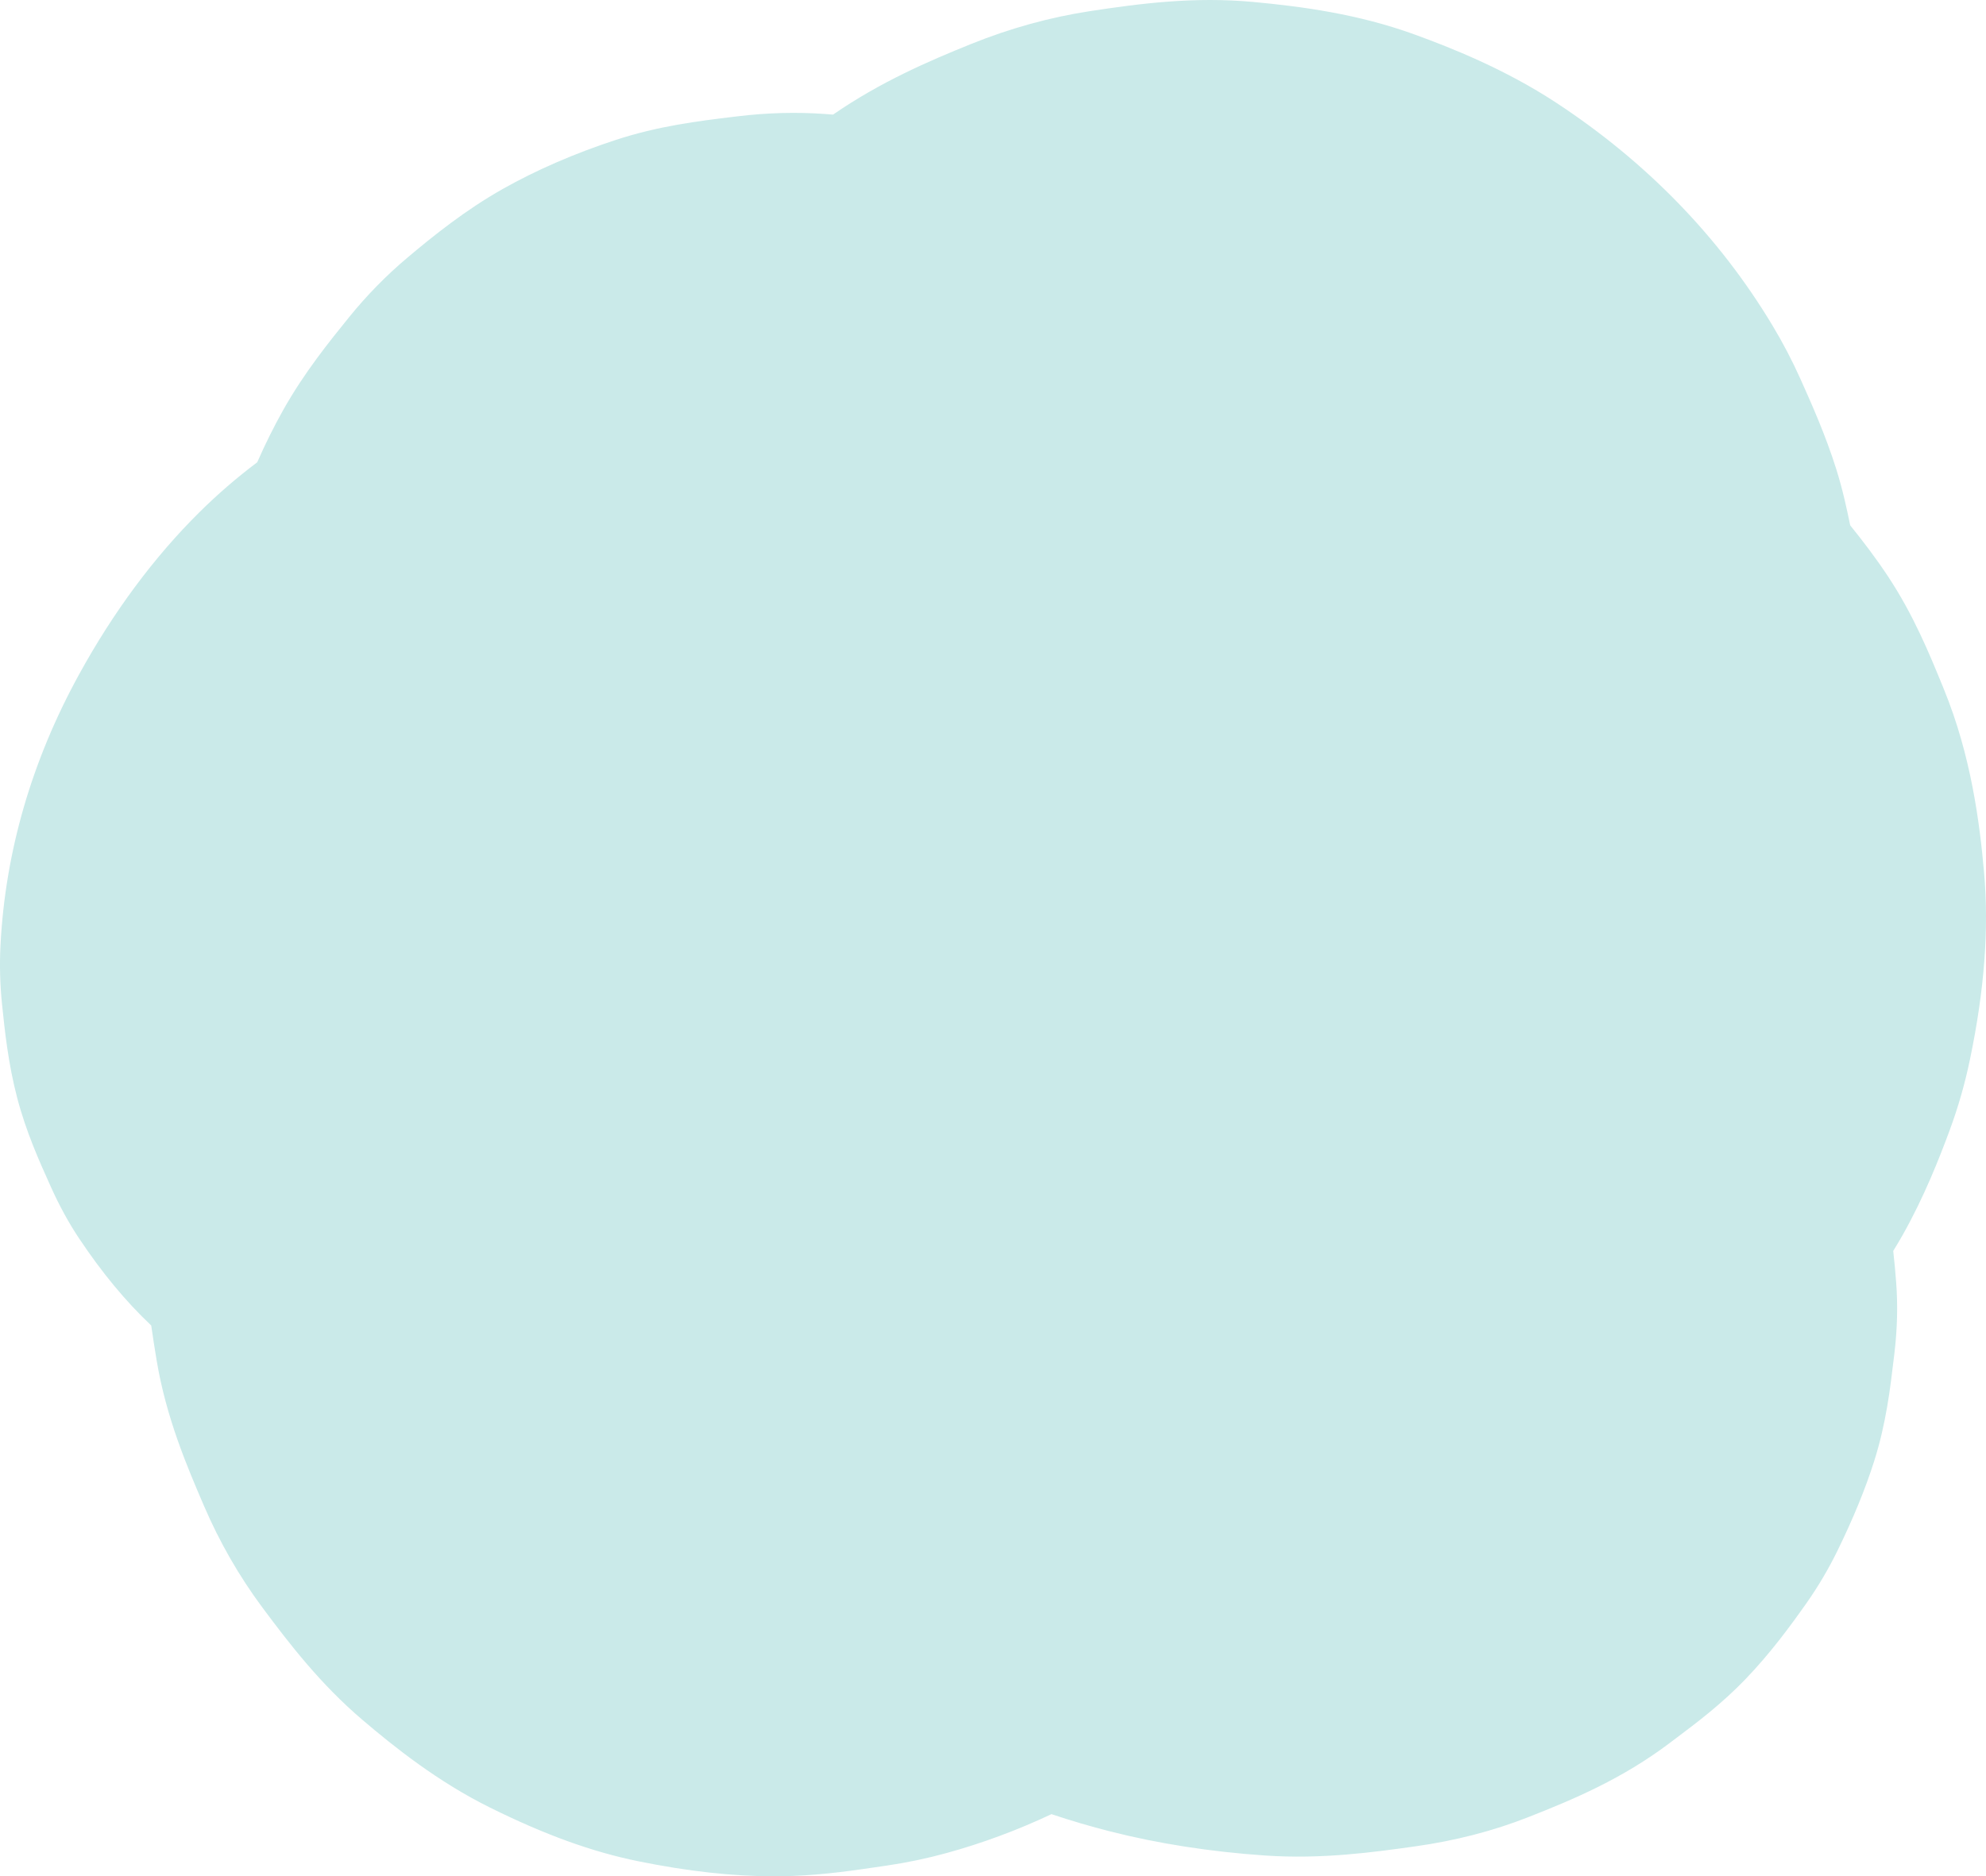 <?xml version="1.0" encoding="utf-8"?>
<!-- Generator: Adobe Illustrator 26.5.0, SVG Export Plug-In . SVG Version: 6.00 Build 0)  -->
<svg version="1.1" id="圖層_1" xmlns="http://www.w3.org/2000/svg" xmlns:xlink="http://www.w3.org/1999/xlink" x="0px" y="0px"
	 viewBox="0 0 578.46 546.61" style="enable-background:new 0 0 578.46 546.61;" xml:space="preserve">
<style type="text/css">
	.st0{fill:#FFFFFF;}
	.st1{fill:#93BAA6;}
	.st2{fill:#DBC8E8;}
	.st3{fill:#F9F6C2;}
	.st4{fill:#CAEAE9;}
	.st5{fill:#D0ECEB;}
	.st6{fill:#D5EEED;}
</style>
<path class="st4" d="M577.9,254.22c-1.3-14.74-3.81-34.13-11.7-53.42l-0.3-0.74c-3.99-9.75-8.51-20.8-15.9-32.02
	c-3.64-5.52-7.45-10.48-11.09-14.99c-1-4.81-2.14-10.25-4.03-16.28c-3.15-10.03-7.19-19.05-10.44-26.31
	c-2.4-5.36-5.16-10.64-8.2-15.69c-15.47-25.74-36.65-47.56-62.96-64.84c-14.89-9.78-30.64-16.02-41.19-19.86
	c-16.61-6.04-33.06-8.19-46.96-9.49c-17.28-1.62-33.06,0.44-47.74,2.68c-11.62,1.78-23.22,4.99-34.5,9.54
	c-12.3,4.96-26.36,11.01-40.25,20.59c-0.77-0.06-1.54-0.12-2.32-0.18c-8.3-0.6-16.9-0.37-25.58,0.69l-1.18,0.14
	c-10.21,1.24-21.79,2.65-34.31,6.76c-11.99,3.94-23.02,8.73-32.79,14.24c-10.86,6.13-20.22,13.63-27.94,20.15
	c-6.09,5.14-11.73,10.91-16.79,17.15c-5.83,7.21-13.09,16.17-19.22,27.07c-2.71,4.83-5.25,9.93-7.59,15.27
	c-5.93,4.45-11.56,9.32-16.85,14.56c-13.24,13.12-25.04,29.02-35.05,47.26c-13.8,25.14-21.5,51.7-22.88,78.96
	c-0.29,5.67-0.13,11.44,0.46,17.17c0.79,7.65,1.78,17.17,4.4,27.18c2.59,9.9,6.46,18.5,9.58,25.42l0.25,0.56
	c2.51,5.57,5.2,10.48,8.22,15.01c6.68,10.01,13.5,18.26,21,25.35c0.48,3.43,1.02,6.77,1.55,10.01c2.78,16.83,8.88,31.05,13.79,42.48
	c4.54,10.58,10.25,20.53,16.97,29.58c8.12,10.93,17.06,22.46,29.17,32.79c9.35,7.97,22.02,18.07,37.17,25.57
	c16.03,7.95,29.79,12.93,43.3,15.67c14.41,2.92,27.36,4.36,39.41,4.36c1.84,0,3.67-0.03,5.47-0.1c9.42-0.35,18.08-1.64,25.73-2.77
	l1.84-0.27c5.79-0.85,11.58-2.07,17.22-3.62c10.37-2.84,20.73-6.69,30.59-11.34c5.78,1.93,11.45,3.59,17.06,5.02
	c14.04,3.57,29.19,5.93,45.02,7.02c16.76,1.15,31.77-0.96,43.84-2.65c11.66-1.63,22.74-4.49,32.95-8.51
	c13.28-5.22,27.39-11.18,41.16-21.58l1.94-1.46c5.9-4.43,13.25-9.95,20.2-17.19c7.13-7.42,12.91-15.27,17.63-21.96
	c3.44-4.88,6.53-10.09,9.16-15.48c4.6-9.41,8.09-17.93,10.67-26.05c3.47-10.93,4.69-21.26,5.67-29.56l0.23-1.9
	c0.85-7.09,1.01-14.06,0.5-20.71c-0.22-2.88-0.49-5.92-0.85-9.07c0.96-1.55,1.91-3.15,2.84-4.8c6.15-10.94,10.52-22.01,13.63-30.44
	c2.46-6.66,4.45-13.61,5.9-20.63C578.01,288.35,579.34,270.58,577.9,254.22z"/>
</svg>
